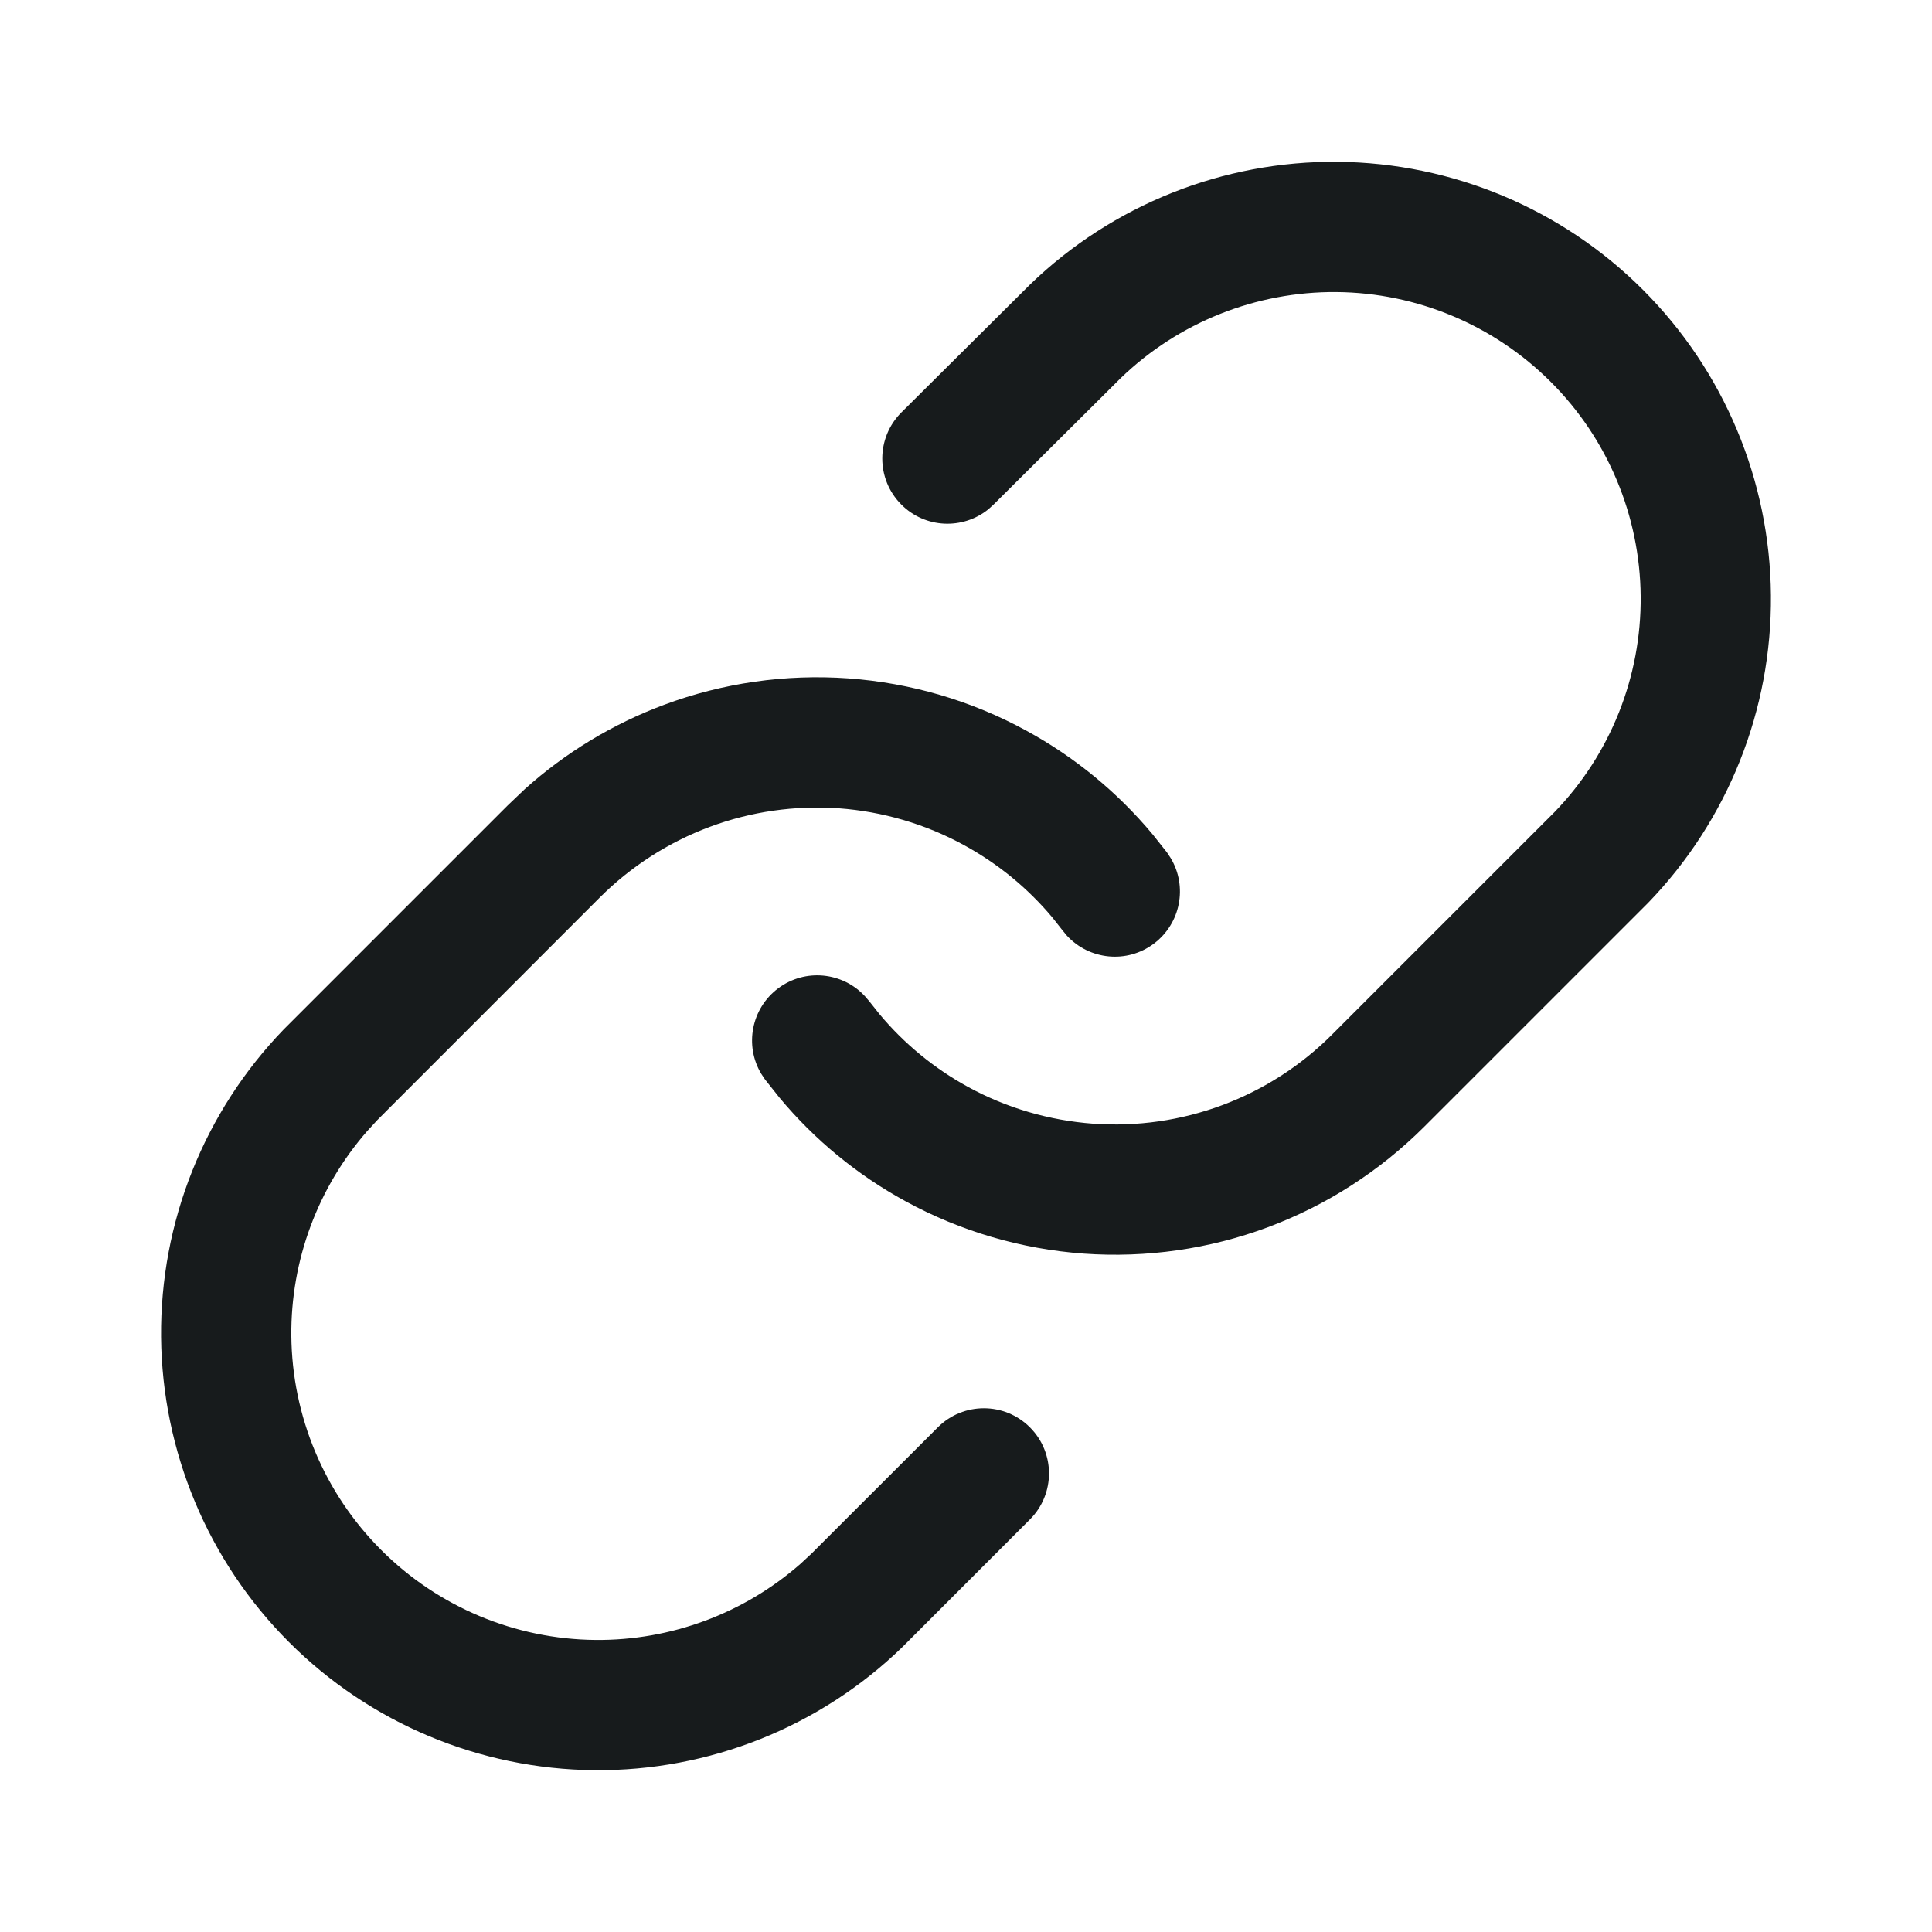 <svg width="24" height="24" viewBox="0 0 24 24" fill="none" xmlns="http://www.w3.org/2000/svg">
<path d="M16.616 2.01C18.04 2.023 19.403 2.593 20.409 3.6C21.416 4.607 21.987 5.969 21.999 7.393C22.012 8.817 21.465 10.189 20.476 11.213L17.693 13.996C17.142 14.546 16.48 14.973 15.75 15.245C15.021 15.517 14.241 15.628 13.464 15.573C12.688 15.517 11.932 15.296 11.248 14.922C10.65 14.596 10.12 14.16 9.685 13.638L9.503 13.409L9.457 13.34C9.246 12.989 9.332 12.528 9.667 12.277C10.003 12.026 10.469 12.075 10.746 12.377L10.8 12.44L10.927 12.6C11.233 12.966 11.605 13.272 12.025 13.502C12.504 13.764 13.035 13.919 13.58 13.959C14.126 13.998 14.673 13.919 15.185 13.728C15.697 13.537 16.162 13.238 16.548 12.851L19.312 10.087C20.006 9.369 20.39 8.406 20.381 7.407C20.372 6.407 19.972 5.451 19.265 4.745C18.558 4.038 17.602 3.637 16.603 3.628C15.603 3.62 14.64 4.004 13.921 4.698L12.34 6.27L12.278 6.326C11.959 6.584 11.491 6.564 11.196 6.267C10.88 5.95 10.882 5.438 11.198 5.123L12.788 3.542L12.796 3.534C13.82 2.545 15.193 1.998 16.616 2.01Z" fill="#171B1C"/>
<path d="M12.752 9.078C12.069 8.704 11.313 8.483 10.536 8.427C9.76 8.372 8.98 8.483 8.25 8.755C7.612 8.993 7.024 9.349 6.519 9.803L6.308 10.004L3.525 12.787C2.536 13.811 1.989 15.183 2.001 16.607C2.014 18.031 2.584 19.393 3.591 20.4C4.598 21.407 5.96 21.977 7.384 21.99C8.808 22.002 10.18 21.456 11.204 20.466L11.214 20.456L12.794 18.875C13.11 18.559 13.11 18.047 12.794 17.731C12.478 17.415 11.966 17.415 11.65 17.731L10.079 19.301L9.942 19.428C9.24 20.043 8.335 20.38 7.398 20.372C6.398 20.363 5.442 19.962 4.736 19.255C4.029 18.549 3.628 17.593 3.619 16.593C3.611 15.656 3.949 14.751 4.563 14.049L4.689 13.912L7.452 11.148C7.839 10.762 8.304 10.463 8.816 10.272C9.328 10.081 9.875 10.003 10.42 10.041C10.965 10.081 11.496 10.236 11.976 10.499C12.396 10.728 12.769 11.034 13.075 11.4L13.201 11.56L13.254 11.624C13.532 11.925 13.998 11.974 14.333 11.723C14.668 11.472 14.754 11.011 14.543 10.66L14.497 10.59L14.316 10.362C13.88 9.84 13.35 9.404 12.752 9.078Z" fill="#171B1C"/>
</svg>
